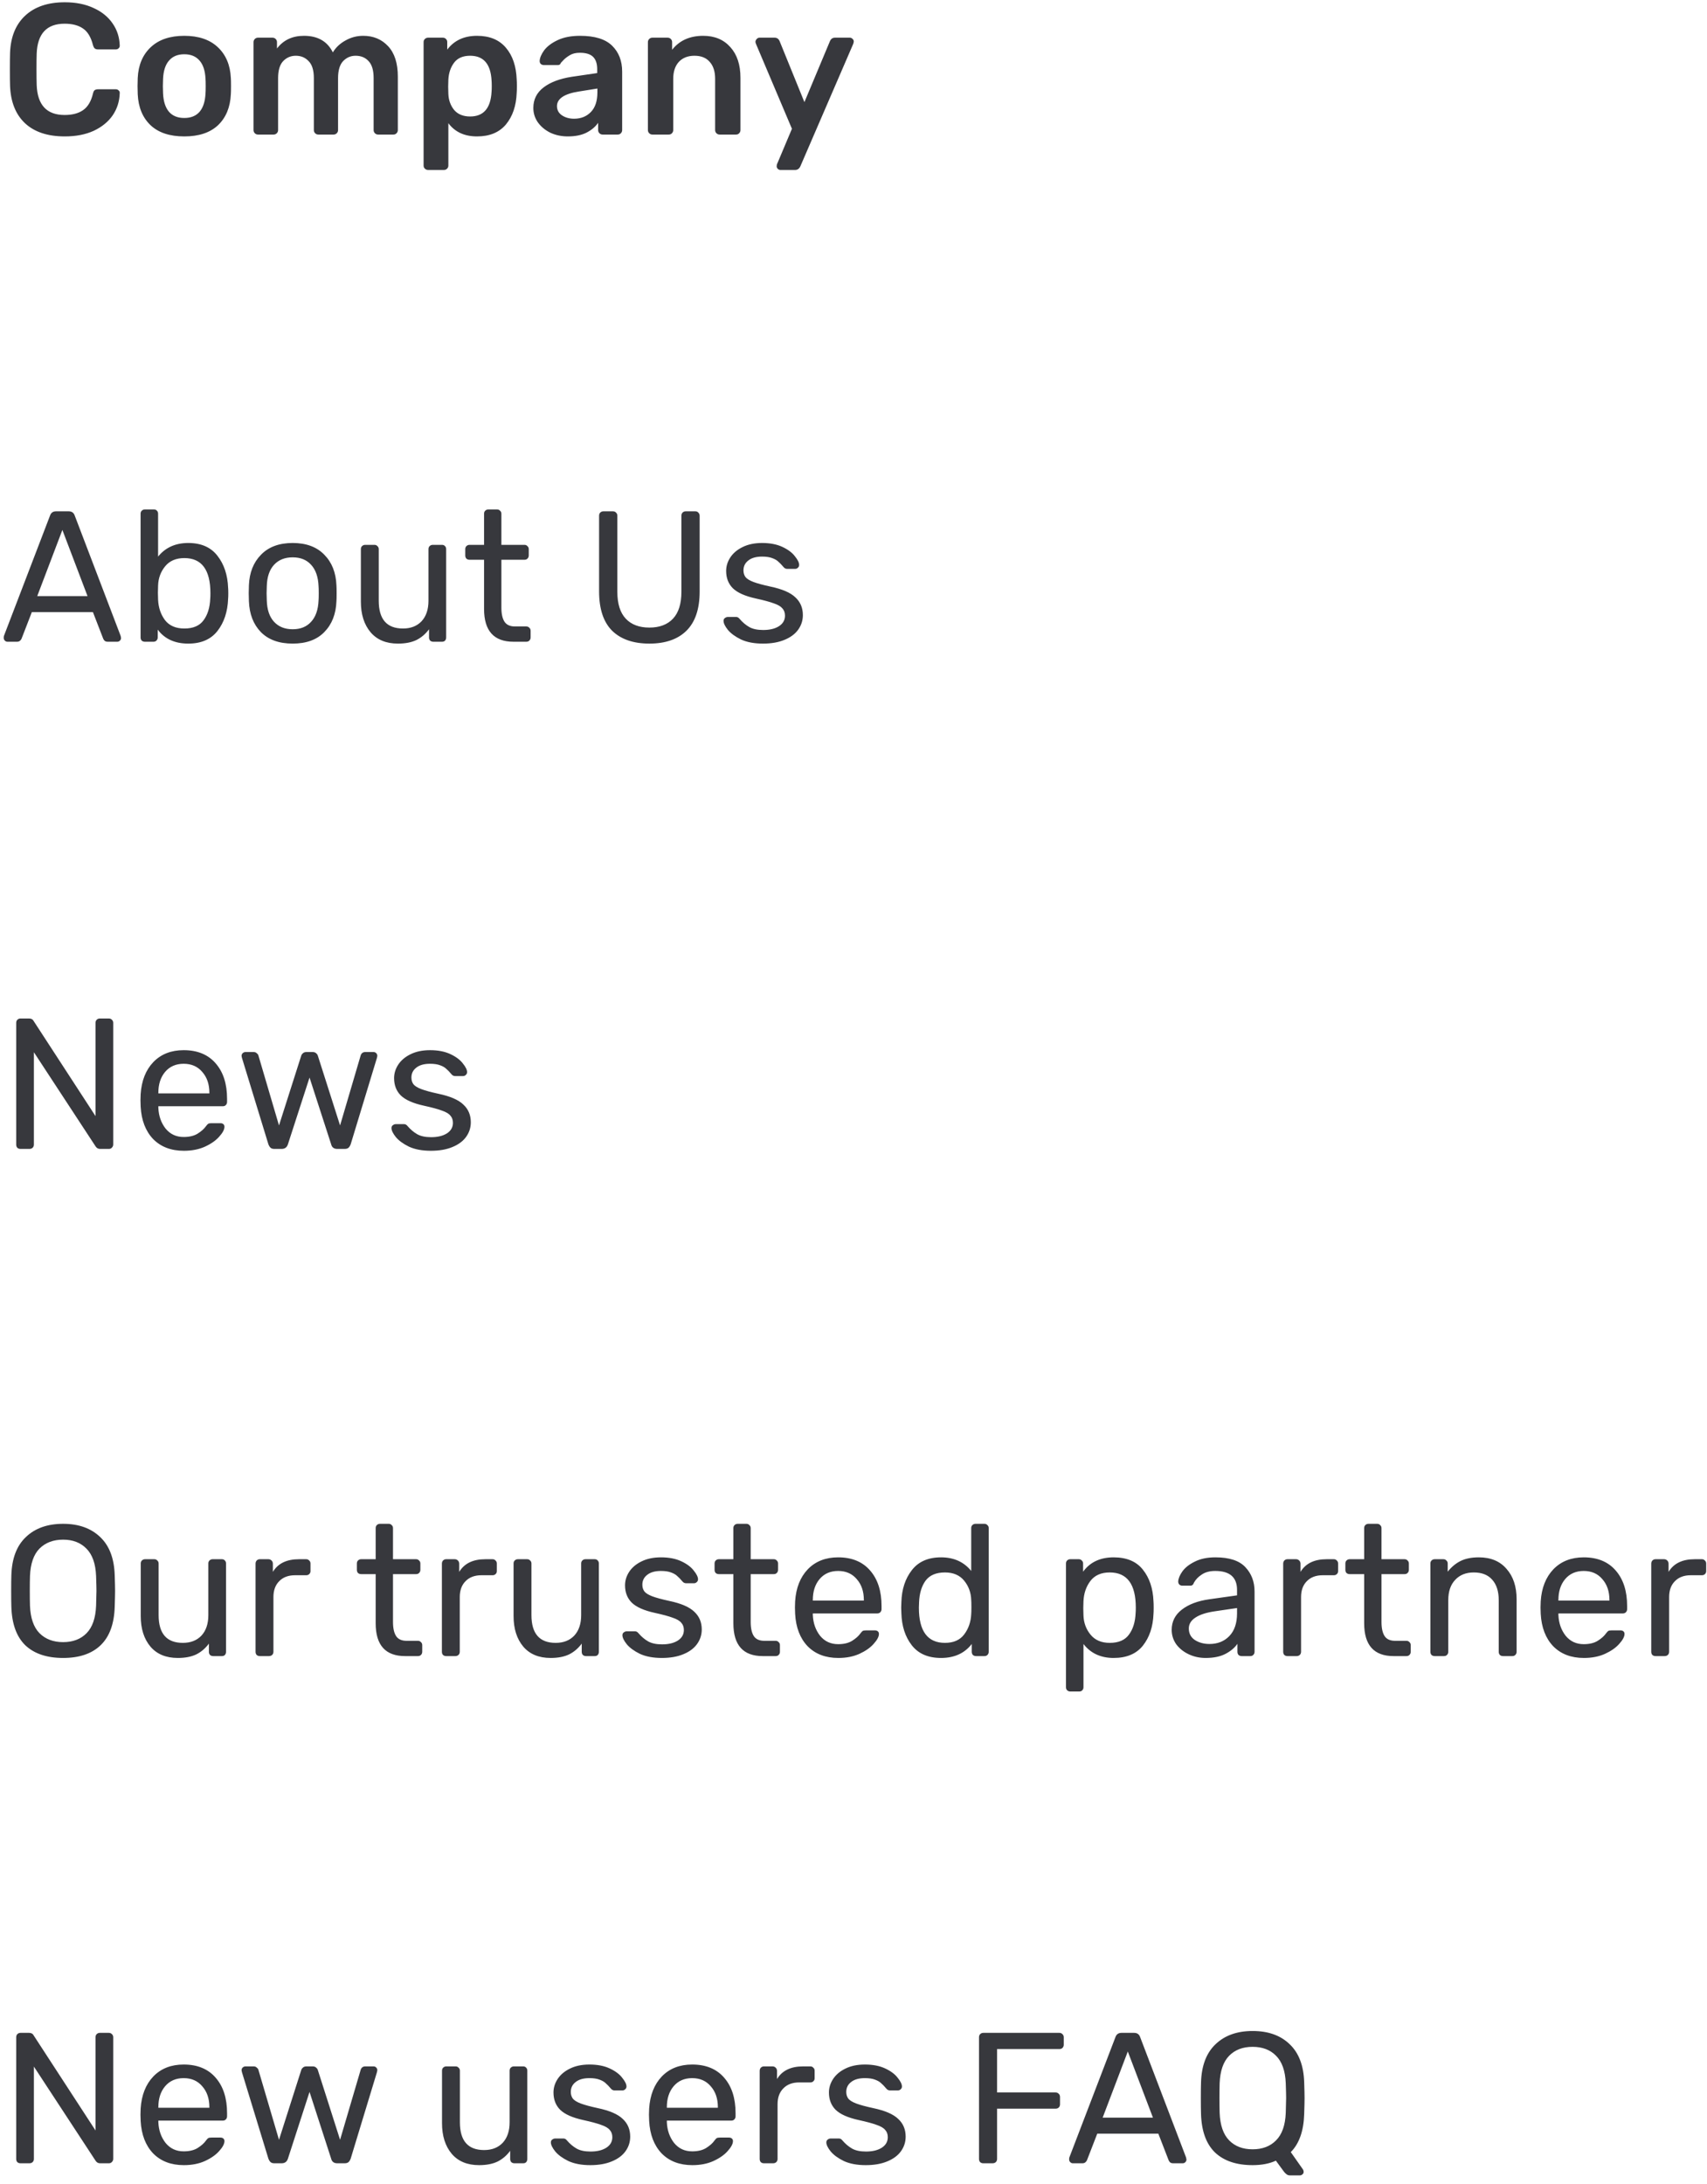 <svg width="165" height="211" viewBox="0 0 165 211" fill="none" xmlns="http://www.w3.org/2000/svg">
<path d="M6.264 13.18C4.608 13.18 3.324 12.754 2.412 11.902C1.512 11.05 1.032 9.85 0.972 8.302C0.96 7.978 0.954 7.45 0.954 6.718C0.954 5.974 0.96 5.434 0.972 5.098C1.032 3.562 1.518 2.368 2.43 1.516C3.354 0.652 4.632 0.22 6.264 0.22C7.332 0.22 8.262 0.406 9.054 0.778C9.846 1.138 10.458 1.636 10.89 2.272C11.322 2.896 11.55 3.604 11.574 4.396V4.432C11.574 4.528 11.532 4.612 11.448 4.684C11.376 4.744 11.292 4.774 11.196 4.774H9.486C9.342 4.774 9.234 4.744 9.162 4.684C9.09 4.624 9.03 4.51 8.982 4.342C8.79 3.586 8.472 3.058 8.028 2.758C7.584 2.446 6.99 2.29 6.246 2.29C4.518 2.29 3.618 3.256 3.546 5.188C3.534 5.512 3.528 6.01 3.528 6.682C3.528 7.354 3.534 7.864 3.546 8.212C3.618 10.144 4.518 11.11 6.246 11.11C6.99 11.11 7.584 10.954 8.028 10.642C8.484 10.33 8.802 9.802 8.982 9.058C9.018 8.89 9.072 8.776 9.144 8.716C9.228 8.656 9.342 8.626 9.486 8.626H11.196C11.304 8.626 11.394 8.662 11.466 8.734C11.55 8.806 11.586 8.896 11.574 9.004C11.55 9.796 11.322 10.51 10.89 11.146C10.458 11.77 9.846 12.268 9.054 12.64C8.262 13 7.332 13.18 6.264 13.18ZM17.813 13.18C16.409 13.18 15.323 12.82 14.555 12.1C13.787 11.368 13.373 10.372 13.313 9.112L13.295 8.32L13.313 7.528C13.373 6.28 13.793 5.29 14.573 4.558C15.353 3.826 16.433 3.46 17.813 3.46C19.193 3.46 20.273 3.826 21.053 4.558C21.833 5.29 22.253 6.28 22.313 7.528C22.325 7.672 22.331 7.936 22.331 8.32C22.331 8.704 22.325 8.968 22.313 9.112C22.253 10.372 21.839 11.368 21.071 12.1C20.303 12.82 19.217 13.18 17.813 13.18ZM17.813 11.398C18.449 11.398 18.941 11.2 19.289 10.804C19.637 10.396 19.829 9.802 19.865 9.022C19.877 8.902 19.883 8.668 19.883 8.32C19.883 7.972 19.877 7.738 19.865 7.618C19.829 6.838 19.637 6.25 19.289 5.854C18.941 5.446 18.449 5.242 17.813 5.242C17.177 5.242 16.685 5.446 16.337 5.854C15.989 6.25 15.797 6.838 15.761 7.618L15.743 8.32L15.761 9.022C15.797 9.802 15.989 10.396 16.337 10.804C16.685 11.2 17.177 11.398 17.813 11.398ZM24.937 13C24.817 13 24.715 12.958 24.631 12.874C24.547 12.79 24.505 12.688 24.505 12.568V4.072C24.505 3.952 24.547 3.85 24.631 3.766C24.715 3.682 24.817 3.64 24.937 3.64H26.341C26.461 3.64 26.563 3.682 26.647 3.766C26.731 3.85 26.773 3.952 26.773 4.072V4.684C27.397 3.868 28.267 3.46 29.383 3.46C30.715 3.46 31.645 3.994 32.173 5.062C32.461 4.582 32.869 4.198 33.397 3.91C33.925 3.61 34.495 3.46 35.107 3.46C36.091 3.46 36.895 3.796 37.519 4.468C38.143 5.14 38.455 6.118 38.455 7.402V12.568C38.455 12.688 38.413 12.79 38.329 12.874C38.257 12.958 38.155 13 38.023 13H36.547C36.427 13 36.325 12.958 36.241 12.874C36.157 12.79 36.115 12.688 36.115 12.568V7.546C36.115 6.79 35.953 6.244 35.629 5.908C35.317 5.56 34.897 5.386 34.369 5.386C33.901 5.386 33.499 5.56 33.163 5.908C32.839 6.256 32.677 6.802 32.677 7.546V12.568C32.677 12.688 32.635 12.79 32.551 12.874C32.467 12.958 32.365 13 32.245 13H30.769C30.649 13 30.547 12.958 30.463 12.874C30.379 12.79 30.337 12.688 30.337 12.568V7.546C30.337 6.79 30.169 6.244 29.833 5.908C29.509 5.56 29.095 5.386 28.591 5.386C28.111 5.386 27.703 5.56 27.367 5.908C27.043 6.256 26.881 6.802 26.881 7.546V12.568C26.881 12.688 26.839 12.79 26.755 12.874C26.671 12.958 26.569 13 26.449 13H24.937ZM41.377 16.42C41.257 16.42 41.155 16.378 41.071 16.294C40.987 16.222 40.945 16.12 40.945 15.988V4.072C40.945 3.94 40.987 3.838 41.071 3.766C41.155 3.682 41.257 3.64 41.377 3.64H42.799C42.931 3.64 43.033 3.682 43.105 3.766C43.189 3.838 43.231 3.94 43.231 4.072V4.792C43.903 3.904 44.863 3.46 46.111 3.46C47.323 3.46 48.253 3.844 48.901 4.612C49.549 5.368 49.897 6.394 49.945 7.69C49.957 7.834 49.963 8.044 49.963 8.32C49.963 8.608 49.957 8.824 49.945 8.968C49.897 10.228 49.549 11.248 48.901 12.028C48.253 12.796 47.323 13.18 46.111 13.18C44.899 13.18 43.975 12.754 43.339 11.902V15.988C43.339 16.12 43.297 16.222 43.213 16.294C43.141 16.378 43.039 16.42 42.907 16.42H41.377ZM45.445 11.254C46.741 11.254 47.431 10.456 47.515 8.86C47.527 8.74 47.533 8.56 47.533 8.32C47.533 8.08 47.527 7.9 47.515 7.78C47.431 6.184 46.741 5.386 45.445 5.386C44.749 5.386 44.233 5.608 43.897 6.052C43.561 6.496 43.375 7.042 43.339 7.69L43.321 8.374L43.339 9.076C43.363 9.676 43.549 10.192 43.897 10.624C44.257 11.044 44.773 11.254 45.445 11.254ZM54.882 13.18C54.27 13.18 53.706 13.06 53.19 12.82C52.686 12.568 52.284 12.232 51.984 11.812C51.696 11.392 51.552 10.93 51.552 10.426C51.552 9.61 51.882 8.95 52.542 8.446C53.202 7.942 54.108 7.6 55.26 7.42L57.726 7.06V6.682C57.726 6.154 57.594 5.758 57.33 5.494C57.066 5.23 56.64 5.098 56.052 5.098C55.656 5.098 55.332 5.176 55.08 5.332C54.84 5.476 54.648 5.62 54.504 5.764C54.36 5.92 54.264 6.022 54.216 6.07C54.168 6.214 54.078 6.286 53.946 6.286H52.56C52.452 6.286 52.356 6.25 52.272 6.178C52.2 6.106 52.164 6.01 52.164 5.89C52.176 5.59 52.32 5.248 52.596 4.864C52.884 4.48 53.322 4.15 53.91 3.874C54.498 3.598 55.218 3.46 56.07 3.46C57.486 3.46 58.518 3.778 59.166 4.414C59.814 5.05 60.138 5.884 60.138 6.916V12.568C60.138 12.688 60.096 12.79 60.012 12.874C59.94 12.958 59.838 13 59.706 13H58.248C58.128 13 58.026 12.958 57.942 12.874C57.858 12.79 57.816 12.688 57.816 12.568V11.866C57.552 12.25 57.174 12.568 56.682 12.82C56.202 13.06 55.602 13.18 54.882 13.18ZM55.494 11.47C56.154 11.47 56.694 11.254 57.114 10.822C57.534 10.39 57.744 9.76 57.744 8.932V8.554L55.944 8.842C55.248 8.95 54.72 9.124 54.36 9.364C54.012 9.604 53.838 9.898 53.838 10.246C53.838 10.63 54 10.93 54.324 11.146C54.648 11.362 55.038 11.47 55.494 11.47ZM63.059 13C62.939 13 62.837 12.958 62.753 12.874C62.669 12.79 62.627 12.688 62.627 12.568V4.072C62.627 3.952 62.669 3.85 62.753 3.766C62.837 3.682 62.939 3.64 63.059 3.64H64.535C64.655 3.64 64.757 3.682 64.841 3.766C64.925 3.85 64.967 3.952 64.967 4.072V4.81C65.675 3.91 66.677 3.46 67.973 3.46C69.077 3.46 69.953 3.826 70.601 4.558C71.249 5.278 71.573 6.262 71.573 7.51V12.568C71.573 12.688 71.531 12.79 71.447 12.874C71.375 12.958 71.273 13 71.141 13H69.557C69.437 13 69.335 12.958 69.251 12.874C69.167 12.79 69.125 12.688 69.125 12.568V7.618C69.125 6.91 68.951 6.364 68.603 5.98C68.267 5.584 67.775 5.386 67.127 5.386C66.491 5.386 65.987 5.584 65.615 5.98C65.255 6.376 65.075 6.922 65.075 7.618V12.568C65.075 12.688 65.033 12.79 64.949 12.874C64.877 12.958 64.775 13 64.643 13H63.059ZM75.433 16.42C75.337 16.42 75.253 16.384 75.181 16.312C75.109 16.24 75.073 16.156 75.073 16.06C75.073 15.952 75.097 15.856 75.145 15.772L76.549 12.442L73.093 4.288C73.045 4.18 73.021 4.096 73.021 4.036C73.033 3.928 73.075 3.838 73.147 3.766C73.219 3.682 73.309 3.64 73.417 3.64H74.875C75.103 3.64 75.265 3.754 75.361 3.982L77.755 9.868L80.221 3.982C80.317 3.754 80.479 3.64 80.707 3.64H82.147C82.243 3.64 82.327 3.676 82.399 3.748C82.483 3.82 82.525 3.904 82.525 4C82.525 4.084 82.501 4.18 82.453 4.288L77.359 16.078C77.251 16.306 77.083 16.42 76.855 16.42H75.433ZM0.72 62C0.624 62 0.54 61.964 0.468 61.892C0.396 61.82 0.36 61.736 0.36 61.64C0.36 61.544 0.366 61.478 0.378 61.442L4.842 49.796C4.938 49.532 5.13 49.4 5.418 49.4H6.642C6.93 49.4 7.122 49.532 7.218 49.796L11.664 61.442L11.7 61.64C11.7 61.736 11.664 61.82 11.592 61.892C11.52 61.964 11.436 62 11.34 62H10.422C10.29 62 10.188 61.97 10.116 61.91C10.044 61.838 9.996 61.766 9.972 61.694L8.982 59.138H3.078L2.088 61.694C2.064 61.766 2.01 61.838 1.926 61.91C1.854 61.97 1.758 62 1.638 62H0.72ZM8.46 57.59L6.03 51.2L3.6 57.59H8.46ZM18.197 62.18C16.901 62.18 15.917 61.73 15.245 60.83V61.586C15.245 61.706 15.203 61.808 15.119 61.892C15.047 61.964 14.951 62 14.831 62H14.003C13.883 62 13.781 61.964 13.697 61.892C13.625 61.808 13.589 61.706 13.589 61.586V49.634C13.589 49.514 13.625 49.418 13.697 49.346C13.781 49.262 13.883 49.22 14.003 49.22H14.885C15.005 49.22 15.101 49.262 15.173 49.346C15.245 49.418 15.281 49.514 15.281 49.634V53.774C15.989 52.898 16.961 52.46 18.197 52.46C19.445 52.46 20.387 52.874 21.023 53.702C21.659 54.518 22.001 55.544 22.049 56.78C22.061 56.912 22.067 57.092 22.067 57.32C22.067 57.548 22.061 57.728 22.049 57.86C22.001 59.108 21.659 60.14 21.023 60.956C20.387 61.772 19.445 62.18 18.197 62.18ZM17.819 60.722C18.671 60.722 19.289 60.458 19.673 59.93C20.069 59.402 20.285 58.706 20.321 57.842C20.333 57.722 20.339 57.548 20.339 57.32C20.339 55.052 19.499 53.918 17.819 53.918C17.015 53.918 16.397 54.182 15.965 54.71C15.533 55.238 15.305 55.856 15.281 56.564L15.263 57.266L15.281 57.95C15.317 58.706 15.539 59.36 15.947 59.912C16.367 60.452 16.991 60.722 17.819 60.722ZM28.29 62.18C26.97 62.18 25.944 61.808 25.212 61.064C24.492 60.32 24.108 59.33 24.06 58.094L24.042 57.32L24.06 56.546C24.108 55.322 24.498 54.338 25.23 53.594C25.962 52.838 26.982 52.46 28.29 52.46C29.598 52.46 30.618 52.838 31.35 53.594C32.082 54.338 32.472 55.322 32.52 56.546C32.532 56.678 32.538 56.936 32.538 57.32C32.538 57.704 32.532 57.962 32.52 58.094C32.472 59.33 32.082 60.32 31.35 61.064C30.63 61.808 29.61 62.18 28.29 62.18ZM28.29 60.794C29.046 60.794 29.64 60.554 30.072 60.074C30.516 59.594 30.756 58.904 30.792 58.004C30.804 57.884 30.81 57.656 30.81 57.32C30.81 56.984 30.804 56.756 30.792 56.636C30.756 55.736 30.516 55.046 30.072 54.566C29.64 54.086 29.046 53.846 28.29 53.846C27.534 53.846 26.934 54.086 26.49 54.566C26.046 55.046 25.812 55.736 25.788 56.636L25.77 57.32L25.788 58.004C25.812 58.904 26.046 59.594 26.49 60.074C26.934 60.554 27.534 60.794 28.29 60.794ZM38.464 62.18C37.324 62.18 36.442 61.814 35.818 61.082C35.194 60.338 34.882 59.354 34.882 58.13V53.054C34.882 52.934 34.918 52.838 34.99 52.766C35.074 52.682 35.176 52.64 35.296 52.64H36.196C36.316 52.64 36.412 52.682 36.484 52.766C36.568 52.838 36.61 52.934 36.61 53.054V58.04C36.61 59.828 37.39 60.722 38.95 60.722C39.706 60.722 40.306 60.488 40.75 60.02C41.194 59.54 41.416 58.88 41.416 58.04V53.054C41.416 52.934 41.452 52.838 41.524 52.766C41.608 52.682 41.71 52.64 41.83 52.64H42.73C42.85 52.64 42.946 52.682 43.018 52.766C43.09 52.838 43.126 52.934 43.126 53.054V61.586C43.126 61.706 43.09 61.808 43.018 61.892C42.946 61.964 42.85 62 42.73 62H41.884C41.764 62 41.662 61.964 41.578 61.892C41.506 61.808 41.47 61.706 41.47 61.586V60.794C41.134 61.25 40.726 61.598 40.246 61.838C39.766 62.066 39.172 62.18 38.464 62.18ZM49.634 62C47.738 62 46.79 60.944 46.79 58.832V54.08H45.386C45.266 54.08 45.164 54.044 45.08 53.972C45.008 53.888 44.972 53.786 44.972 53.666V53.054C44.972 52.934 45.008 52.838 45.08 52.766C45.164 52.682 45.266 52.64 45.386 52.64H46.79V49.634C46.79 49.514 46.826 49.418 46.898 49.346C46.982 49.262 47.084 49.22 47.204 49.22H48.05C48.17 49.22 48.266 49.262 48.338 49.346C48.422 49.418 48.464 49.514 48.464 49.634V52.64H50.696C50.816 52.64 50.912 52.682 50.984 52.766C51.068 52.838 51.11 52.934 51.11 53.054V53.666C51.11 53.786 51.068 53.888 50.984 53.972C50.912 54.044 50.816 54.08 50.696 54.08H48.464V58.706C48.464 59.306 48.566 59.762 48.77 60.074C48.974 60.374 49.31 60.524 49.778 60.524H50.876C50.996 60.524 51.092 60.566 51.164 60.65C51.248 60.722 51.29 60.818 51.29 60.938V61.586C51.29 61.706 51.248 61.808 51.164 61.892C51.092 61.964 50.996 62 50.876 62H49.634ZM62.769 62.18C61.221 62.18 60.021 61.766 59.169 60.938C58.329 60.098 57.909 58.832 57.909 57.14V49.832C57.909 49.7 57.945 49.598 58.017 49.526C58.101 49.442 58.203 49.4 58.323 49.4H59.241C59.373 49.4 59.475 49.442 59.547 49.526C59.631 49.598 59.673 49.7 59.673 49.832V57.176C59.673 58.328 59.943 59.192 60.483 59.768C61.023 60.344 61.785 60.632 62.769 60.632C63.753 60.632 64.515 60.344 65.055 59.768C65.595 59.192 65.865 58.328 65.865 57.176V49.832C65.865 49.7 65.901 49.598 65.973 49.526C66.057 49.442 66.159 49.4 66.279 49.4H67.215C67.335 49.4 67.431 49.442 67.503 49.526C67.587 49.61 67.629 49.712 67.629 49.832V57.14C67.629 58.832 67.203 60.098 66.351 60.938C65.511 61.766 64.317 62.18 62.769 62.18ZM73.754 62.18C72.914 62.18 72.206 62.048 71.63 61.784C71.066 61.508 70.64 61.196 70.352 60.848C70.076 60.5 69.938 60.212 69.938 59.984C69.938 59.864 69.98 59.774 70.064 59.714C70.16 59.642 70.256 59.606 70.352 59.606H71.162C71.282 59.606 71.39 59.666 71.486 59.786C71.774 60.122 72.086 60.386 72.422 60.578C72.758 60.77 73.208 60.866 73.772 60.866C74.396 60.866 74.9 60.746 75.284 60.506C75.68 60.254 75.878 59.912 75.878 59.48C75.878 59.192 75.794 58.958 75.626 58.778C75.47 58.586 75.194 58.424 74.798 58.292C74.414 58.148 73.838 57.992 73.07 57.824C72.026 57.596 71.282 57.266 70.838 56.834C70.406 56.402 70.19 55.844 70.19 55.16C70.19 54.704 70.322 54.272 70.586 53.864C70.862 53.444 71.258 53.108 71.774 52.856C72.302 52.592 72.932 52.46 73.664 52.46C74.432 52.46 75.086 52.586 75.626 52.838C76.166 53.09 76.568 53.39 76.832 53.738C77.108 54.074 77.246 54.356 77.246 54.584C77.246 54.692 77.204 54.782 77.12 54.854C77.048 54.926 76.958 54.962 76.85 54.962H76.094C75.95 54.962 75.83 54.902 75.734 54.782C75.542 54.554 75.374 54.38 75.23 54.26C75.098 54.128 74.9 54.014 74.636 53.918C74.384 53.822 74.06 53.774 73.664 53.774C73.088 53.774 72.644 53.9 72.332 54.152C72.02 54.392 71.864 54.71 71.864 55.106C71.864 55.358 71.93 55.574 72.062 55.754C72.194 55.922 72.446 56.078 72.818 56.222C73.202 56.366 73.754 56.516 74.474 56.672C75.614 56.912 76.418 57.26 76.886 57.716C77.366 58.16 77.606 58.73 77.606 59.426C77.606 59.942 77.456 60.41 77.156 60.83C76.856 61.25 76.412 61.58 75.824 61.82C75.248 62.06 74.558 62.18 73.754 62.18ZM1.98 111C1.86 111 1.758 110.964 1.674 110.892C1.602 110.808 1.566 110.706 1.566 110.586V98.832C1.566 98.7 1.602 98.598 1.674 98.526C1.758 98.442 1.86 98.4 1.98 98.4H2.808C3.024 98.4 3.174 98.484 3.258 98.652L9.234 107.832V98.832C9.234 98.7 9.27 98.598 9.342 98.526C9.426 98.442 9.528 98.4 9.648 98.4H10.512C10.644 98.4 10.746 98.442 10.818 98.526C10.902 98.598 10.944 98.7 10.944 98.832V110.568C10.944 110.688 10.902 110.79 10.818 110.874C10.746 110.958 10.65 111 10.53 111H9.666C9.486 111 9.342 110.916 9.234 110.748L3.276 101.658V110.586C3.276 110.706 3.234 110.808 3.15 110.892C3.066 110.964 2.964 111 2.844 111H1.98ZM17.772 111.18C16.536 111.18 15.546 110.802 14.802 110.046C14.07 109.278 13.668 108.234 13.596 106.914L13.578 106.302L13.596 105.708C13.68 104.412 14.088 103.38 14.82 102.612C15.564 101.844 16.542 101.46 17.754 101.46C19.086 101.46 20.118 101.886 20.85 102.738C21.582 103.578 21.948 104.718 21.948 106.158V106.464C21.948 106.584 21.906 106.686 21.822 106.77C21.75 106.842 21.654 106.878 21.534 106.878H15.306V107.04C15.342 107.82 15.576 108.486 16.008 109.038C16.452 109.578 17.034 109.848 17.754 109.848C18.306 109.848 18.756 109.74 19.104 109.524C19.464 109.296 19.728 109.062 19.896 108.822C20.004 108.678 20.082 108.594 20.13 108.57C20.19 108.534 20.292 108.516 20.436 108.516H21.318C21.426 108.516 21.516 108.546 21.588 108.606C21.66 108.666 21.696 108.75 21.696 108.858C21.696 109.122 21.528 109.44 21.192 109.812C20.868 110.184 20.406 110.508 19.806 110.784C19.218 111.048 18.54 111.18 17.772 111.18ZM20.238 105.636V105.582C20.238 104.754 20.01 104.082 19.554 103.566C19.11 103.038 18.51 102.774 17.754 102.774C16.998 102.774 16.398 103.038 15.954 103.566C15.522 104.082 15.306 104.754 15.306 105.582V105.636H20.238ZM26.518 111C26.362 111 26.242 110.964 26.158 110.892C26.074 110.82 26.002 110.706 25.942 110.55L23.386 102.198L23.35 102.018C23.35 101.91 23.386 101.82 23.458 101.748C23.542 101.676 23.632 101.64 23.728 101.64H24.52C24.64 101.64 24.736 101.676 24.808 101.748C24.892 101.808 24.946 101.874 24.97 101.946L26.968 108.732L29.11 102.018C29.134 101.922 29.188 101.838 29.272 101.766C29.356 101.682 29.47 101.64 29.614 101.64H30.226C30.37 101.64 30.484 101.682 30.568 101.766C30.652 101.838 30.706 101.922 30.73 102.018L32.872 108.732L34.87 101.946C34.882 101.886 34.924 101.82 34.996 101.748C35.08 101.676 35.182 101.64 35.302 101.64H36.112C36.208 101.64 36.292 101.676 36.364 101.748C36.436 101.82 36.472 101.91 36.472 102.018L36.436 102.198L33.898 110.55C33.838 110.706 33.766 110.82 33.682 110.892C33.598 110.964 33.472 111 33.304 111H32.602C32.278 111 32.08 110.85 32.008 110.55L29.92 104.106L27.832 110.55C27.736 110.85 27.532 111 27.22 111H26.518ZM41.657 111.18C40.817 111.18 40.109 111.048 39.533 110.784C38.969 110.508 38.543 110.196 38.255 109.848C37.979 109.5 37.841 109.212 37.841 108.984C37.841 108.864 37.883 108.774 37.967 108.714C38.063 108.642 38.159 108.606 38.255 108.606H39.065C39.185 108.606 39.293 108.666 39.389 108.786C39.677 109.122 39.989 109.386 40.325 109.578C40.661 109.77 41.111 109.866 41.675 109.866C42.299 109.866 42.803 109.746 43.187 109.506C43.583 109.254 43.781 108.912 43.781 108.48C43.781 108.192 43.697 107.958 43.529 107.778C43.373 107.586 43.097 107.424 42.701 107.292C42.317 107.148 41.741 106.992 40.973 106.824C39.929 106.596 39.185 106.266 38.741 105.834C38.309 105.402 38.093 104.844 38.093 104.16C38.093 103.704 38.225 103.272 38.489 102.864C38.765 102.444 39.161 102.108 39.677 101.856C40.205 101.592 40.835 101.46 41.567 101.46C42.335 101.46 42.989 101.586 43.529 101.838C44.069 102.09 44.471 102.39 44.735 102.738C45.011 103.074 45.149 103.356 45.149 103.584C45.149 103.692 45.107 103.782 45.023 103.854C44.951 103.926 44.861 103.962 44.753 103.962H43.997C43.853 103.962 43.733 103.902 43.637 103.782C43.445 103.554 43.277 103.38 43.133 103.26C43.001 103.128 42.803 103.014 42.539 102.918C42.287 102.822 41.963 102.774 41.567 102.774C40.991 102.774 40.547 102.9 40.235 103.152C39.923 103.392 39.767 103.71 39.767 104.106C39.767 104.358 39.833 104.574 39.965 104.754C40.097 104.922 40.349 105.078 40.721 105.222C41.105 105.366 41.657 105.516 42.377 105.672C43.517 105.912 44.321 106.26 44.789 106.716C45.269 107.16 45.509 107.73 45.509 108.426C45.509 108.942 45.359 109.41 45.059 109.83C44.759 110.25 44.315 110.58 43.727 110.82C43.151 111.06 42.461 111.18 41.657 111.18ZM6.102 160.18C4.53 160.18 3.312 159.772 2.448 158.956C1.596 158.128 1.146 156.886 1.098 155.23C1.086 154.87 1.08 154.36 1.08 153.7C1.08 153.04 1.086 152.536 1.098 152.188C1.146 150.568 1.614 149.338 2.502 148.498C3.39 147.646 4.59 147.22 6.102 147.22C7.602 147.22 8.796 147.646 9.684 148.498C10.572 149.338 11.04 150.568 11.088 152.188C11.112 152.884 11.124 153.388 11.124 153.7C11.124 154 11.112 154.51 11.088 155.23C11.04 156.886 10.584 158.128 9.72 158.956C8.868 159.772 7.662 160.18 6.102 160.18ZM6.102 158.65C7.05 158.65 7.806 158.362 8.37 157.786C8.934 157.21 9.24 156.328 9.288 155.14C9.312 154.42 9.324 153.94 9.324 153.7C9.324 153.436 9.312 152.956 9.288 152.26C9.24 151.072 8.928 150.19 8.352 149.614C7.788 149.038 7.038 148.75 6.102 148.75C5.154 148.75 4.392 149.038 3.816 149.614C3.252 150.19 2.946 151.072 2.898 152.26C2.886 152.608 2.88 153.088 2.88 153.7C2.88 154.3 2.886 154.78 2.898 155.14C2.946 156.328 3.252 157.21 3.816 157.786C4.392 158.362 5.154 158.65 6.102 158.65ZM17.186 160.18C16.046 160.18 15.164 159.814 14.54 159.082C13.916 158.338 13.604 157.354 13.604 156.13V151.054C13.604 150.934 13.64 150.838 13.712 150.766C13.796 150.682 13.898 150.64 14.018 150.64H14.918C15.038 150.64 15.134 150.682 15.206 150.766C15.29 150.838 15.332 150.934 15.332 151.054V156.04C15.332 157.828 16.112 158.722 17.672 158.722C18.428 158.722 19.028 158.488 19.472 158.02C19.916 157.54 20.138 156.88 20.138 156.04V151.054C20.138 150.934 20.174 150.838 20.246 150.766C20.33 150.682 20.432 150.64 20.552 150.64H21.452C21.572 150.64 21.668 150.682 21.74 150.766C21.812 150.838 21.848 150.934 21.848 151.054V159.586C21.848 159.706 21.812 159.808 21.74 159.892C21.668 159.964 21.572 160 21.452 160H20.606C20.486 160 20.384 159.964 20.3 159.892C20.228 159.808 20.192 159.706 20.192 159.586V158.794C19.856 159.25 19.448 159.598 18.968 159.838C18.488 160.066 17.894 160.18 17.186 160.18ZM25.116 160C24.996 160 24.894 159.964 24.81 159.892C24.738 159.808 24.702 159.706 24.702 159.586V151.072C24.702 150.952 24.738 150.85 24.81 150.766C24.894 150.682 24.996 150.64 25.116 150.64H25.944C26.064 150.64 26.166 150.682 26.25 150.766C26.334 150.85 26.376 150.952 26.376 151.072V151.864C26.868 151.048 27.708 150.64 28.896 150.64H29.598C29.718 150.64 29.814 150.682 29.886 150.766C29.97 150.838 30.012 150.934 30.012 151.054V151.792C30.012 151.912 29.97 152.008 29.886 152.08C29.814 152.152 29.718 152.188 29.598 152.188H28.518C27.87 152.188 27.36 152.38 26.988 152.764C26.616 153.136 26.43 153.646 26.43 154.294V159.586C26.43 159.706 26.388 159.808 26.304 159.892C26.22 159.964 26.118 160 25.998 160H25.116ZM39.157 160C37.261 160 36.313 158.944 36.313 156.832V152.08H34.909C34.789 152.08 34.687 152.044 34.603 151.972C34.531 151.888 34.495 151.786 34.495 151.666V151.054C34.495 150.934 34.531 150.838 34.603 150.766C34.687 150.682 34.789 150.64 34.909 150.64H36.313V147.634C36.313 147.514 36.349 147.418 36.421 147.346C36.505 147.262 36.607 147.22 36.727 147.22H37.573C37.693 147.22 37.789 147.262 37.861 147.346C37.945 147.418 37.987 147.514 37.987 147.634V150.64H40.219C40.339 150.64 40.435 150.682 40.507 150.766C40.591 150.838 40.633 150.934 40.633 151.054V151.666C40.633 151.786 40.591 151.888 40.507 151.972C40.435 152.044 40.339 152.08 40.219 152.08H37.987V156.706C37.987 157.306 38.089 157.762 38.293 158.074C38.497 158.374 38.833 158.524 39.301 158.524H40.399C40.519 158.524 40.615 158.566 40.687 158.65C40.771 158.722 40.813 158.818 40.813 158.938V159.586C40.813 159.706 40.771 159.808 40.687 159.892C40.615 159.964 40.519 160 40.399 160H39.157ZM43.128 160C43.008 160 42.906 159.964 42.822 159.892C42.75 159.808 42.714 159.706 42.714 159.586V151.072C42.714 150.952 42.75 150.85 42.822 150.766C42.906 150.682 43.008 150.64 43.128 150.64H43.956C44.076 150.64 44.178 150.682 44.262 150.766C44.346 150.85 44.388 150.952 44.388 151.072V151.864C44.88 151.048 45.72 150.64 46.908 150.64H47.61C47.73 150.64 47.826 150.682 47.898 150.766C47.982 150.838 48.024 150.934 48.024 151.054V151.792C48.024 151.912 47.982 152.008 47.898 152.08C47.826 152.152 47.73 152.188 47.61 152.188H46.53C45.882 152.188 45.372 152.38 45 152.764C44.628 153.136 44.442 153.646 44.442 154.294V159.586C44.442 159.706 44.4 159.808 44.316 159.892C44.232 159.964 44.13 160 44.01 160H43.128ZM53.224 160.18C52.084 160.18 51.202 159.814 50.578 159.082C49.954 158.338 49.642 157.354 49.642 156.13V151.054C49.642 150.934 49.678 150.838 49.75 150.766C49.834 150.682 49.936 150.64 50.056 150.64H50.956C51.076 150.64 51.172 150.682 51.244 150.766C51.328 150.838 51.37 150.934 51.37 151.054V156.04C51.37 157.828 52.15 158.722 53.71 158.722C54.466 158.722 55.066 158.488 55.51 158.02C55.954 157.54 56.176 156.88 56.176 156.04V151.054C56.176 150.934 56.212 150.838 56.284 150.766C56.368 150.682 56.47 150.64 56.59 150.64H57.49C57.61 150.64 57.706 150.682 57.778 150.766C57.85 150.838 57.886 150.934 57.886 151.054V159.586C57.886 159.706 57.85 159.808 57.778 159.892C57.706 159.964 57.61 160 57.49 160H56.644C56.524 160 56.422 159.964 56.338 159.892C56.266 159.808 56.23 159.706 56.23 159.586V158.794C55.894 159.25 55.486 159.598 55.006 159.838C54.526 160.066 53.932 160.18 53.224 160.18ZM63.98 160.18C63.14 160.18 62.432 160.048 61.856 159.784C61.292 159.508 60.866 159.196 60.578 158.848C60.302 158.5 60.164 158.212 60.164 157.984C60.164 157.864 60.206 157.774 60.29 157.714C60.386 157.642 60.482 157.606 60.578 157.606H61.388C61.508 157.606 61.616 157.666 61.712 157.786C62 158.122 62.312 158.386 62.648 158.578C62.984 158.77 63.434 158.866 63.998 158.866C64.622 158.866 65.126 158.746 65.51 158.506C65.906 158.254 66.104 157.912 66.104 157.48C66.104 157.192 66.02 156.958 65.852 156.778C65.696 156.586 65.42 156.424 65.024 156.292C64.64 156.148 64.064 155.992 63.296 155.824C62.252 155.596 61.508 155.266 61.064 154.834C60.632 154.402 60.416 153.844 60.416 153.16C60.416 152.704 60.548 152.272 60.812 151.864C61.088 151.444 61.484 151.108 62 150.856C62.528 150.592 63.158 150.46 63.89 150.46C64.658 150.46 65.312 150.586 65.852 150.838C66.392 151.09 66.794 151.39 67.058 151.738C67.334 152.074 67.472 152.356 67.472 152.584C67.472 152.692 67.43 152.782 67.346 152.854C67.274 152.926 67.184 152.962 67.076 152.962H66.32C66.176 152.962 66.056 152.902 65.96 152.782C65.768 152.554 65.6 152.38 65.456 152.26C65.324 152.128 65.126 152.014 64.862 151.918C64.61 151.822 64.286 151.774 63.89 151.774C63.314 151.774 62.87 151.9 62.558 152.152C62.246 152.392 62.09 152.71 62.09 153.106C62.09 153.358 62.156 153.574 62.288 153.754C62.42 153.922 62.672 154.078 63.044 154.222C63.428 154.366 63.98 154.516 64.7 154.672C65.84 154.912 66.644 155.26 67.112 155.716C67.592 156.16 67.832 156.73 67.832 157.426C67.832 157.942 67.682 158.41 67.382 158.83C67.082 159.25 66.638 159.58 66.05 159.82C65.474 160.06 64.784 160.18 63.98 160.18ZM73.733 160C71.837 160 70.889 158.944 70.889 156.832V152.08H69.485C69.365 152.08 69.263 152.044 69.179 151.972C69.107 151.888 69.071 151.786 69.071 151.666V151.054C69.071 150.934 69.107 150.838 69.179 150.766C69.263 150.682 69.365 150.64 69.485 150.64H70.889V147.634C70.889 147.514 70.925 147.418 70.997 147.346C71.081 147.262 71.183 147.22 71.303 147.22H72.149C72.269 147.22 72.365 147.262 72.437 147.346C72.521 147.418 72.563 147.514 72.563 147.634V150.64H74.795C74.915 150.64 75.011 150.682 75.083 150.766C75.167 150.838 75.209 150.934 75.209 151.054V151.666C75.209 151.786 75.167 151.888 75.083 151.972C75.011 152.044 74.915 152.08 74.795 152.08H72.563V156.706C72.563 157.306 72.665 157.762 72.869 158.074C73.073 158.374 73.409 158.524 73.877 158.524H74.975C75.095 158.524 75.191 158.566 75.263 158.65C75.347 158.722 75.389 158.818 75.389 158.938V159.586C75.389 159.706 75.347 159.808 75.263 159.892C75.191 159.964 75.095 160 74.975 160H73.733ZM81.034 160.18C79.798 160.18 78.808 159.802 78.064 159.046C77.332 158.278 76.93 157.234 76.858 155.914L76.84 155.302L76.858 154.708C76.942 153.412 77.35 152.38 78.082 151.612C78.826 150.844 79.804 150.46 81.016 150.46C82.348 150.46 83.38 150.886 84.112 151.738C84.844 152.578 85.21 153.718 85.21 155.158V155.464C85.21 155.584 85.168 155.686 85.084 155.77C85.012 155.842 84.916 155.878 84.796 155.878H78.568V156.04C78.604 156.82 78.838 157.486 79.27 158.038C79.714 158.578 80.296 158.848 81.016 158.848C81.568 158.848 82.018 158.74 82.366 158.524C82.726 158.296 82.99 158.062 83.158 157.822C83.266 157.678 83.344 157.594 83.392 157.57C83.452 157.534 83.554 157.516 83.698 157.516H84.58C84.688 157.516 84.778 157.546 84.85 157.606C84.922 157.666 84.958 157.75 84.958 157.858C84.958 158.122 84.79 158.44 84.454 158.812C84.13 159.184 83.668 159.508 83.068 159.784C82.48 160.048 81.802 160.18 81.034 160.18ZM83.5 154.636V154.582C83.5 153.754 83.272 153.082 82.816 152.566C82.372 152.038 81.772 151.774 81.016 151.774C80.26 151.774 79.66 152.038 79.216 152.566C78.784 153.082 78.568 153.754 78.568 154.582V154.636H83.5ZM90.962 160.18C89.714 160.18 88.772 159.772 88.136 158.956C87.5 158.14 87.164 157.108 87.128 155.86L87.11 155.32L87.128 154.78C87.164 153.544 87.5 152.518 88.136 151.702C88.772 150.874 89.714 150.46 90.962 150.46C92.198 150.46 93.17 150.898 93.878 151.774V147.634C93.878 147.514 93.914 147.418 93.986 147.346C94.07 147.262 94.172 147.22 94.292 147.22H95.156C95.276 147.22 95.372 147.262 95.444 147.346C95.528 147.418 95.57 147.514 95.57 147.634V159.586C95.57 159.706 95.528 159.808 95.444 159.892C95.372 159.964 95.276 160 95.156 160H94.346C94.226 160 94.124 159.964 94.04 159.892C93.968 159.808 93.932 159.706 93.932 159.586V158.83C93.236 159.73 92.246 160.18 90.962 160.18ZM91.34 158.722C92.168 158.722 92.786 158.452 93.194 157.912C93.614 157.36 93.842 156.706 93.878 155.95C93.89 155.818 93.896 155.59 93.896 155.266C93.896 154.93 93.89 154.696 93.878 154.564C93.854 153.856 93.626 153.238 93.194 152.71C92.762 152.182 92.144 151.918 91.34 151.918C90.488 151.918 89.864 152.182 89.468 152.71C89.084 153.238 88.874 153.934 88.838 154.798L88.82 155.32C88.82 157.588 89.66 158.722 91.34 158.722ZM103.451 163.42C103.331 163.42 103.229 163.378 103.145 163.294C103.073 163.222 103.037 163.126 103.037 163.006V151.054C103.037 150.934 103.073 150.838 103.145 150.766C103.229 150.682 103.331 150.64 103.451 150.64H104.279C104.399 150.64 104.495 150.682 104.567 150.766C104.651 150.838 104.693 150.934 104.693 151.054V151.846C105.365 150.922 106.349 150.46 107.645 150.46C108.905 150.46 109.847 150.856 110.471 151.648C111.107 152.44 111.449 153.46 111.497 154.708C111.509 154.84 111.515 155.044 111.515 155.32C111.515 155.596 111.509 155.8 111.497 155.932C111.449 157.168 111.107 158.188 110.471 158.992C109.835 159.784 108.893 160.18 107.645 160.18C106.397 160.18 105.425 159.73 104.729 158.83V163.006C104.729 163.126 104.693 163.222 104.621 163.294C104.549 163.378 104.453 163.42 104.333 163.42H103.451ZM107.267 158.722C108.119 158.722 108.737 158.458 109.121 157.93C109.517 157.402 109.733 156.706 109.769 155.842C109.781 155.722 109.787 155.548 109.787 155.32C109.787 153.052 108.947 151.918 107.267 151.918C106.439 151.918 105.815 152.194 105.395 152.746C104.987 153.286 104.765 153.934 104.729 154.69L104.711 155.374L104.729 156.076C104.753 156.784 104.981 157.402 105.413 157.93C105.845 158.458 106.463 158.722 107.267 158.722ZM116.532 160.18C115.944 160.18 115.398 160.06 114.894 159.82C114.39 159.58 113.988 159.256 113.688 158.848C113.4 158.428 113.256 157.966 113.256 157.462C113.256 156.67 113.58 156.022 114.228 155.518C114.888 155.002 115.776 154.666 116.892 154.51L119.574 154.132V153.61C119.574 152.386 118.872 151.774 117.468 151.774C116.94 151.774 116.508 151.888 116.172 152.116C115.836 152.332 115.584 152.59 115.416 152.89C115.38 152.998 115.332 153.076 115.272 153.124C115.224 153.172 115.152 153.196 115.056 153.196H114.282C114.174 153.196 114.078 153.16 113.994 153.088C113.922 153.004 113.886 152.908 113.886 152.8C113.898 152.512 114.03 152.188 114.282 151.828C114.546 151.456 114.948 151.138 115.488 150.874C116.028 150.598 116.694 150.46 117.486 150.46C118.83 150.46 119.796 150.778 120.384 151.414C120.972 152.038 121.266 152.818 121.266 153.754V159.586C121.266 159.706 121.224 159.808 121.14 159.892C121.068 159.964 120.972 160 120.852 160H120.024C119.904 160 119.802 159.964 119.718 159.892C119.646 159.808 119.61 159.706 119.61 159.586V158.812C119.346 159.196 118.962 159.52 118.458 159.784C117.954 160.048 117.312 160.18 116.532 160.18ZM116.91 158.83C117.69 158.83 118.326 158.578 118.818 158.074C119.322 157.558 119.574 156.82 119.574 155.86V155.356L117.486 155.662C116.634 155.782 115.992 155.986 115.56 156.274C115.128 156.55 114.912 156.904 114.912 157.336C114.912 157.816 115.11 158.188 115.506 158.452C115.902 158.704 116.37 158.83 116.91 158.83ZM124.448 160C124.328 160 124.226 159.964 124.142 159.892C124.07 159.808 124.034 159.706 124.034 159.586V151.072C124.034 150.952 124.07 150.85 124.142 150.766C124.226 150.682 124.328 150.64 124.448 150.64H125.276C125.396 150.64 125.498 150.682 125.582 150.766C125.666 150.85 125.708 150.952 125.708 151.072V151.864C126.2 151.048 127.04 150.64 128.228 150.64H128.93C129.05 150.64 129.146 150.682 129.218 150.766C129.302 150.838 129.344 150.934 129.344 151.054V151.792C129.344 151.912 129.302 152.008 129.218 152.08C129.146 152.152 129.05 152.188 128.93 152.188H127.85C127.202 152.188 126.692 152.38 126.32 152.764C125.948 153.136 125.762 153.646 125.762 154.294V159.586C125.762 159.706 125.72 159.808 125.636 159.892C125.552 159.964 125.45 160 125.33 160H124.448ZM134.706 160C132.81 160 131.862 158.944 131.862 156.832V152.08H130.458C130.338 152.08 130.236 152.044 130.152 151.972C130.08 151.888 130.044 151.786 130.044 151.666V151.054C130.044 150.934 130.08 150.838 130.152 150.766C130.236 150.682 130.338 150.64 130.458 150.64H131.862V147.634C131.862 147.514 131.898 147.418 131.97 147.346C132.054 147.262 132.156 147.22 132.276 147.22H133.122C133.242 147.22 133.338 147.262 133.41 147.346C133.494 147.418 133.536 147.514 133.536 147.634V150.64H135.768C135.888 150.64 135.984 150.682 136.056 150.766C136.14 150.838 136.182 150.934 136.182 151.054V151.666C136.182 151.786 136.14 151.888 136.056 151.972C135.984 152.044 135.888 152.08 135.768 152.08H133.536V156.706C133.536 157.306 133.638 157.762 133.842 158.074C134.046 158.374 134.382 158.524 134.85 158.524H135.948C136.068 158.524 136.164 158.566 136.236 158.65C136.32 158.722 136.362 158.818 136.362 158.938V159.586C136.362 159.706 136.32 159.808 136.236 159.892C136.164 159.964 136.068 160 135.948 160H134.706ZM138.677 160C138.557 160 138.455 159.964 138.371 159.892C138.299 159.808 138.263 159.706 138.263 159.586V151.054C138.263 150.934 138.299 150.838 138.371 150.766C138.455 150.682 138.557 150.64 138.677 150.64H139.523C139.643 150.64 139.739 150.682 139.811 150.766C139.895 150.838 139.937 150.934 139.937 151.054V151.846C140.285 151.402 140.693 151.06 141.161 150.82C141.641 150.58 142.235 150.46 142.943 150.46C144.095 150.46 144.989 150.832 145.625 151.576C146.273 152.308 146.597 153.286 146.597 154.51V159.586C146.597 159.706 146.555 159.808 146.471 159.892C146.399 159.964 146.303 160 146.183 160H145.283C145.163 160 145.061 159.964 144.977 159.892C144.905 159.808 144.869 159.706 144.869 159.586V154.6C144.869 153.748 144.659 153.088 144.239 152.62C143.831 152.152 143.237 151.918 142.457 151.918C141.701 151.918 141.101 152.158 140.657 152.638C140.213 153.106 139.991 153.76 139.991 154.6V159.586C139.991 159.706 139.949 159.808 139.865 159.892C139.793 159.964 139.697 160 139.577 160H138.677ZM153.103 160.18C151.867 160.18 150.877 159.802 150.133 159.046C149.401 158.278 148.999 157.234 148.927 155.914L148.909 155.302L148.927 154.708C149.011 153.412 149.419 152.38 150.151 151.612C150.895 150.844 151.873 150.46 153.085 150.46C154.417 150.46 155.449 150.886 156.181 151.738C156.913 152.578 157.279 153.718 157.279 155.158V155.464C157.279 155.584 157.237 155.686 157.153 155.77C157.081 155.842 156.985 155.878 156.865 155.878H150.637V156.04C150.673 156.82 150.907 157.486 151.339 158.038C151.783 158.578 152.365 158.848 153.085 158.848C153.637 158.848 154.087 158.74 154.435 158.524C154.795 158.296 155.059 158.062 155.227 157.822C155.335 157.678 155.413 157.594 155.461 157.57C155.521 157.534 155.623 157.516 155.767 157.516H156.649C156.757 157.516 156.847 157.546 156.919 157.606C156.991 157.666 157.027 157.75 157.027 157.858C157.027 158.122 156.859 158.44 156.523 158.812C156.199 159.184 155.737 159.508 155.137 159.784C154.549 160.048 153.871 160.18 153.103 160.18ZM155.569 154.636V154.582C155.569 153.754 155.341 153.082 154.885 152.566C154.441 152.038 153.841 151.774 153.085 151.774C152.329 151.774 151.729 152.038 151.285 152.566C150.853 153.082 150.637 153.754 150.637 154.582V154.636H155.569ZM160.025 160C159.905 160 159.803 159.964 159.719 159.892C159.647 159.808 159.611 159.706 159.611 159.586V151.072C159.611 150.952 159.647 150.85 159.719 150.766C159.803 150.682 159.905 150.64 160.025 150.64H160.853C160.973 150.64 161.075 150.682 161.159 150.766C161.243 150.85 161.285 150.952 161.285 151.072V151.864C161.777 151.048 162.617 150.64 163.805 150.64H164.507C164.627 150.64 164.723 150.682 164.795 150.766C164.879 150.838 164.921 150.934 164.921 151.054V151.792C164.921 151.912 164.879 152.008 164.795 152.08C164.723 152.152 164.627 152.188 164.507 152.188H163.427C162.779 152.188 162.269 152.38 161.897 152.764C161.525 153.136 161.339 153.646 161.339 154.294V159.586C161.339 159.706 161.297 159.808 161.213 159.892C161.129 159.964 161.027 160 160.907 160H160.025ZM1.98 209C1.86 209 1.758 208.964 1.674 208.892C1.602 208.808 1.566 208.706 1.566 208.586V196.832C1.566 196.7 1.602 196.598 1.674 196.526C1.758 196.442 1.86 196.4 1.98 196.4H2.808C3.024 196.4 3.174 196.484 3.258 196.652L9.234 205.832V196.832C9.234 196.7 9.27 196.598 9.342 196.526C9.426 196.442 9.528 196.4 9.648 196.4H10.512C10.644 196.4 10.746 196.442 10.818 196.526C10.902 196.598 10.944 196.7 10.944 196.832V208.568C10.944 208.688 10.902 208.79 10.818 208.874C10.746 208.958 10.65 209 10.53 209H9.666C9.486 209 9.342 208.916 9.234 208.748L3.276 199.658V208.586C3.276 208.706 3.234 208.808 3.15 208.892C3.066 208.964 2.964 209 2.844 209H1.98ZM17.772 209.18C16.536 209.18 15.546 208.802 14.802 208.046C14.07 207.278 13.668 206.234 13.596 204.914L13.578 204.302L13.596 203.708C13.68 202.412 14.088 201.38 14.82 200.612C15.564 199.844 16.542 199.46 17.754 199.46C19.086 199.46 20.118 199.886 20.85 200.738C21.582 201.578 21.948 202.718 21.948 204.158V204.464C21.948 204.584 21.906 204.686 21.822 204.77C21.75 204.842 21.654 204.878 21.534 204.878H15.306V205.04C15.342 205.82 15.576 206.486 16.008 207.038C16.452 207.578 17.034 207.848 17.754 207.848C18.306 207.848 18.756 207.74 19.104 207.524C19.464 207.296 19.728 207.062 19.896 206.822C20.004 206.678 20.082 206.594 20.13 206.57C20.19 206.534 20.292 206.516 20.436 206.516H21.318C21.426 206.516 21.516 206.546 21.588 206.606C21.66 206.666 21.696 206.75 21.696 206.858C21.696 207.122 21.528 207.44 21.192 207.812C20.868 208.184 20.406 208.508 19.806 208.784C19.218 209.048 18.54 209.18 17.772 209.18ZM20.238 203.636V203.582C20.238 202.754 20.01 202.082 19.554 201.566C19.11 201.038 18.51 200.774 17.754 200.774C16.998 200.774 16.398 201.038 15.954 201.566C15.522 202.082 15.306 202.754 15.306 203.582V203.636H20.238ZM26.518 209C26.362 209 26.242 208.964 26.158 208.892C26.074 208.82 26.002 208.706 25.942 208.55L23.386 200.198L23.35 200.018C23.35 199.91 23.386 199.82 23.458 199.748C23.542 199.676 23.632 199.64 23.728 199.64H24.52C24.64 199.64 24.736 199.676 24.808 199.748C24.892 199.808 24.946 199.874 24.97 199.946L26.968 206.732L29.11 200.018C29.134 199.922 29.188 199.838 29.272 199.766C29.356 199.682 29.47 199.64 29.614 199.64H30.226C30.37 199.64 30.484 199.682 30.568 199.766C30.652 199.838 30.706 199.922 30.73 200.018L32.872 206.732L34.87 199.946C34.882 199.886 34.924 199.82 34.996 199.748C35.08 199.676 35.182 199.64 35.302 199.64H36.112C36.208 199.64 36.292 199.676 36.364 199.748C36.436 199.82 36.472 199.91 36.472 200.018L36.436 200.198L33.898 208.55C33.838 208.706 33.766 208.82 33.682 208.892C33.598 208.964 33.472 209 33.304 209H32.602C32.278 209 32.08 208.85 32.008 208.55L29.92 202.106L27.832 208.55C27.736 208.85 27.532 209 27.22 209H26.518ZM46.308 209.18C45.168 209.18 44.286 208.814 43.662 208.082C43.038 207.338 42.726 206.354 42.726 205.13V200.054C42.726 199.934 42.762 199.838 42.834 199.766C42.918 199.682 43.02 199.64 43.14 199.64H44.04C44.16 199.64 44.256 199.682 44.328 199.766C44.412 199.838 44.454 199.934 44.454 200.054V205.04C44.454 206.828 45.234 207.722 46.794 207.722C47.55 207.722 48.15 207.488 48.594 207.02C49.038 206.54 49.26 205.88 49.26 205.04V200.054C49.26 199.934 49.296 199.838 49.368 199.766C49.452 199.682 49.554 199.64 49.674 199.64H50.574C50.694 199.64 50.79 199.682 50.862 199.766C50.934 199.838 50.97 199.934 50.97 200.054V208.586C50.97 208.706 50.934 208.808 50.862 208.892C50.79 208.964 50.694 209 50.574 209H49.728C49.608 209 49.506 208.964 49.422 208.892C49.35 208.808 49.314 208.706 49.314 208.586V207.794C48.978 208.25 48.57 208.598 48.09 208.838C47.61 209.066 47.016 209.18 46.308 209.18ZM57.064 209.18C56.224 209.18 55.516 209.048 54.94 208.784C54.376 208.508 53.95 208.196 53.662 207.848C53.386 207.5 53.248 207.212 53.248 206.984C53.248 206.864 53.29 206.774 53.374 206.714C53.47 206.642 53.566 206.606 53.662 206.606H54.472C54.592 206.606 54.7 206.666 54.796 206.786C55.084 207.122 55.396 207.386 55.732 207.578C56.068 207.77 56.518 207.866 57.082 207.866C57.706 207.866 58.21 207.746 58.594 207.506C58.99 207.254 59.188 206.912 59.188 206.48C59.188 206.192 59.104 205.958 58.936 205.778C58.78 205.586 58.504 205.424 58.108 205.292C57.724 205.148 57.148 204.992 56.38 204.824C55.336 204.596 54.592 204.266 54.148 203.834C53.716 203.402 53.5 202.844 53.5 202.16C53.5 201.704 53.632 201.272 53.896 200.864C54.172 200.444 54.568 200.108 55.084 199.856C55.612 199.592 56.242 199.46 56.974 199.46C57.742 199.46 58.396 199.586 58.936 199.838C59.476 200.09 59.878 200.39 60.142 200.738C60.418 201.074 60.556 201.356 60.556 201.584C60.556 201.692 60.514 201.782 60.43 201.854C60.358 201.926 60.268 201.962 60.16 201.962H59.404C59.26 201.962 59.14 201.902 59.044 201.782C58.852 201.554 58.684 201.38 58.54 201.26C58.408 201.128 58.21 201.014 57.946 200.918C57.694 200.822 57.37 200.774 56.974 200.774C56.398 200.774 55.954 200.9 55.642 201.152C55.33 201.392 55.174 201.71 55.174 202.106C55.174 202.358 55.24 202.574 55.372 202.754C55.504 202.922 55.756 203.078 56.128 203.222C56.512 203.366 57.064 203.516 57.784 203.672C58.924 203.912 59.728 204.26 60.196 204.716C60.676 205.16 60.916 205.73 60.916 206.426C60.916 206.942 60.766 207.41 60.466 207.83C60.166 208.25 59.722 208.58 59.134 208.82C58.558 209.06 57.868 209.18 57.064 209.18ZM66.924 209.18C65.688 209.18 64.698 208.802 63.954 208.046C63.222 207.278 62.82 206.234 62.748 204.914L62.73 204.302L62.748 203.708C62.832 202.412 63.24 201.38 63.972 200.612C64.716 199.844 65.694 199.46 66.906 199.46C68.238 199.46 69.27 199.886 70.002 200.738C70.734 201.578 71.1 202.718 71.1 204.158V204.464C71.1 204.584 71.058 204.686 70.974 204.77C70.902 204.842 70.806 204.878 70.686 204.878H64.458V205.04C64.494 205.82 64.728 206.486 65.16 207.038C65.604 207.578 66.186 207.848 66.906 207.848C67.458 207.848 67.908 207.74 68.256 207.524C68.616 207.296 68.88 207.062 69.048 206.822C69.156 206.678 69.234 206.594 69.282 206.57C69.342 206.534 69.444 206.516 69.588 206.516H70.47C70.578 206.516 70.668 206.546 70.74 206.606C70.812 206.666 70.848 206.75 70.848 206.858C70.848 207.122 70.68 207.44 70.344 207.812C70.02 208.184 69.558 208.508 68.958 208.784C68.37 209.048 67.692 209.18 66.924 209.18ZM69.39 203.636V203.582C69.39 202.754 69.162 202.082 68.706 201.566C68.262 201.038 67.662 200.774 66.906 200.774C66.15 200.774 65.55 201.038 65.106 201.566C64.674 202.082 64.458 202.754 64.458 203.582V203.636H69.39ZM73.846 209C73.726 209 73.624 208.964 73.54 208.892C73.468 208.808 73.432 208.706 73.432 208.586V200.072C73.432 199.952 73.468 199.85 73.54 199.766C73.624 199.682 73.726 199.64 73.846 199.64H74.674C74.794 199.64 74.896 199.682 74.98 199.766C75.064 199.85 75.106 199.952 75.106 200.072V200.864C75.598 200.048 76.438 199.64 77.626 199.64H78.328C78.448 199.64 78.544 199.682 78.616 199.766C78.7 199.838 78.742 199.934 78.742 200.054V200.792C78.742 200.912 78.7 201.008 78.616 201.08C78.544 201.152 78.448 201.188 78.328 201.188H77.248C76.6 201.188 76.09 201.38 75.718 201.764C75.346 202.136 75.16 202.646 75.16 203.294V208.586C75.16 208.706 75.118 208.808 75.034 208.892C74.95 208.964 74.848 209 74.728 209H73.846ZM83.69 209.18C82.85 209.18 82.142 209.048 81.566 208.784C81.002 208.508 80.576 208.196 80.288 207.848C80.012 207.5 79.874 207.212 79.874 206.984C79.874 206.864 79.916 206.774 80 206.714C80.096 206.642 80.192 206.606 80.288 206.606H81.098C81.218 206.606 81.326 206.666 81.422 206.786C81.71 207.122 82.022 207.386 82.358 207.578C82.694 207.77 83.144 207.866 83.708 207.866C84.332 207.866 84.836 207.746 85.22 207.506C85.616 207.254 85.814 206.912 85.814 206.48C85.814 206.192 85.73 205.958 85.562 205.778C85.406 205.586 85.13 205.424 84.734 205.292C84.35 205.148 83.774 204.992 83.006 204.824C81.962 204.596 81.218 204.266 80.774 203.834C80.342 203.402 80.126 202.844 80.126 202.16C80.126 201.704 80.258 201.272 80.522 200.864C80.798 200.444 81.194 200.108 81.71 199.856C82.238 199.592 82.868 199.46 83.6 199.46C84.368 199.46 85.022 199.586 85.562 199.838C86.102 200.09 86.504 200.39 86.768 200.738C87.044 201.074 87.182 201.356 87.182 201.584C87.182 201.692 87.14 201.782 87.056 201.854C86.984 201.926 86.894 201.962 86.786 201.962H86.03C85.886 201.962 85.766 201.902 85.67 201.782C85.478 201.554 85.31 201.38 85.166 201.26C85.034 201.128 84.836 201.014 84.572 200.918C84.32 200.822 83.996 200.774 83.6 200.774C83.024 200.774 82.58 200.9 82.268 201.152C81.956 201.392 81.8 201.71 81.8 202.106C81.8 202.358 81.866 202.574 81.998 202.754C82.13 202.922 82.382 203.078 82.754 203.222C83.138 203.366 83.69 203.516 84.41 203.672C85.55 203.912 86.354 204.26 86.822 204.716C87.302 205.16 87.542 205.73 87.542 206.426C87.542 206.942 87.392 207.41 87.092 207.83C86.792 208.25 86.348 208.58 85.76 208.82C85.184 209.06 84.494 209.18 83.69 209.18ZM95.046 209C94.926 209 94.824 208.964 94.74 208.892C94.668 208.808 94.632 208.706 94.632 208.586V196.832C94.632 196.7 94.668 196.598 94.74 196.526C94.824 196.442 94.926 196.4 95.046 196.4H102.39C102.522 196.4 102.624 196.442 102.696 196.526C102.78 196.598 102.822 196.7 102.822 196.832V197.552C102.822 197.672 102.78 197.774 102.696 197.858C102.624 197.93 102.522 197.966 102.39 197.966H96.378V202.16H102.03C102.162 202.16 102.264 202.202 102.336 202.286C102.42 202.358 102.462 202.46 102.462 202.592V203.312C102.462 203.432 102.42 203.534 102.336 203.618C102.252 203.69 102.15 203.726 102.03 203.726H96.378V208.586C96.378 208.706 96.336 208.808 96.252 208.892C96.168 208.964 96.066 209 95.946 209H95.046ZM103.704 209C103.608 209 103.524 208.964 103.452 208.892C103.38 208.82 103.344 208.736 103.344 208.64C103.344 208.544 103.35 208.478 103.362 208.442L107.826 196.796C107.922 196.532 108.114 196.4 108.402 196.4H109.626C109.914 196.4 110.106 196.532 110.202 196.796L114.648 208.442L114.684 208.64C114.684 208.736 114.648 208.82 114.576 208.892C114.504 208.964 114.42 209 114.324 209H113.406C113.274 209 113.172 208.97 113.1 208.91C113.028 208.838 112.98 208.766 112.956 208.694L111.966 206.138H106.062L105.072 208.694C105.048 208.766 104.994 208.838 104.91 208.91C104.838 208.97 104.742 209 104.622 209H103.704ZM111.444 204.59L109.014 198.2L106.584 204.59H111.444ZM124.678 210.17C124.546 210.17 124.432 210.128 124.336 210.044C124.24 209.972 124.15 209.876 124.066 209.756L123.328 208.748C122.704 209.036 121.954 209.18 121.078 209.18C119.518 209.18 118.306 208.772 117.442 207.956C116.59 207.128 116.14 205.886 116.092 204.23C116.08 203.87 116.074 203.36 116.074 202.7C116.074 202.04 116.08 201.536 116.092 201.188C116.14 199.568 116.608 198.338 117.496 197.498C118.384 196.646 119.578 196.22 121.078 196.22C122.59 196.22 123.784 196.646 124.66 197.498C125.548 198.338 126.016 199.568 126.064 201.188C126.088 201.884 126.1 202.388 126.1 202.7C126.1 203 126.088 203.51 126.064 204.23C126.016 205.874 125.584 207.104 124.768 207.92L125.956 209.612C125.992 209.684 126.01 209.75 126.01 209.81V209.846C126.01 209.93 125.974 210.002 125.902 210.062C125.83 210.134 125.746 210.17 125.65 210.17H124.678ZM121.078 207.65C122.026 207.65 122.782 207.362 123.346 206.786C123.922 206.21 124.234 205.328 124.282 204.14C124.306 203.42 124.318 202.94 124.318 202.7C124.318 202.436 124.306 201.956 124.282 201.26C124.234 200.072 123.922 199.19 123.346 198.614C122.782 198.038 122.026 197.75 121.078 197.75C120.13 197.75 119.374 198.038 118.81 198.614C118.246 199.19 117.94 200.072 117.892 201.26C117.88 201.608 117.874 202.088 117.874 202.7C117.874 203.3 117.88 203.78 117.892 204.14C117.94 205.328 118.246 206.21 118.81 206.786C119.374 207.362 120.13 207.65 121.078 207.65Z" fill="#37383D"/>
</svg>
